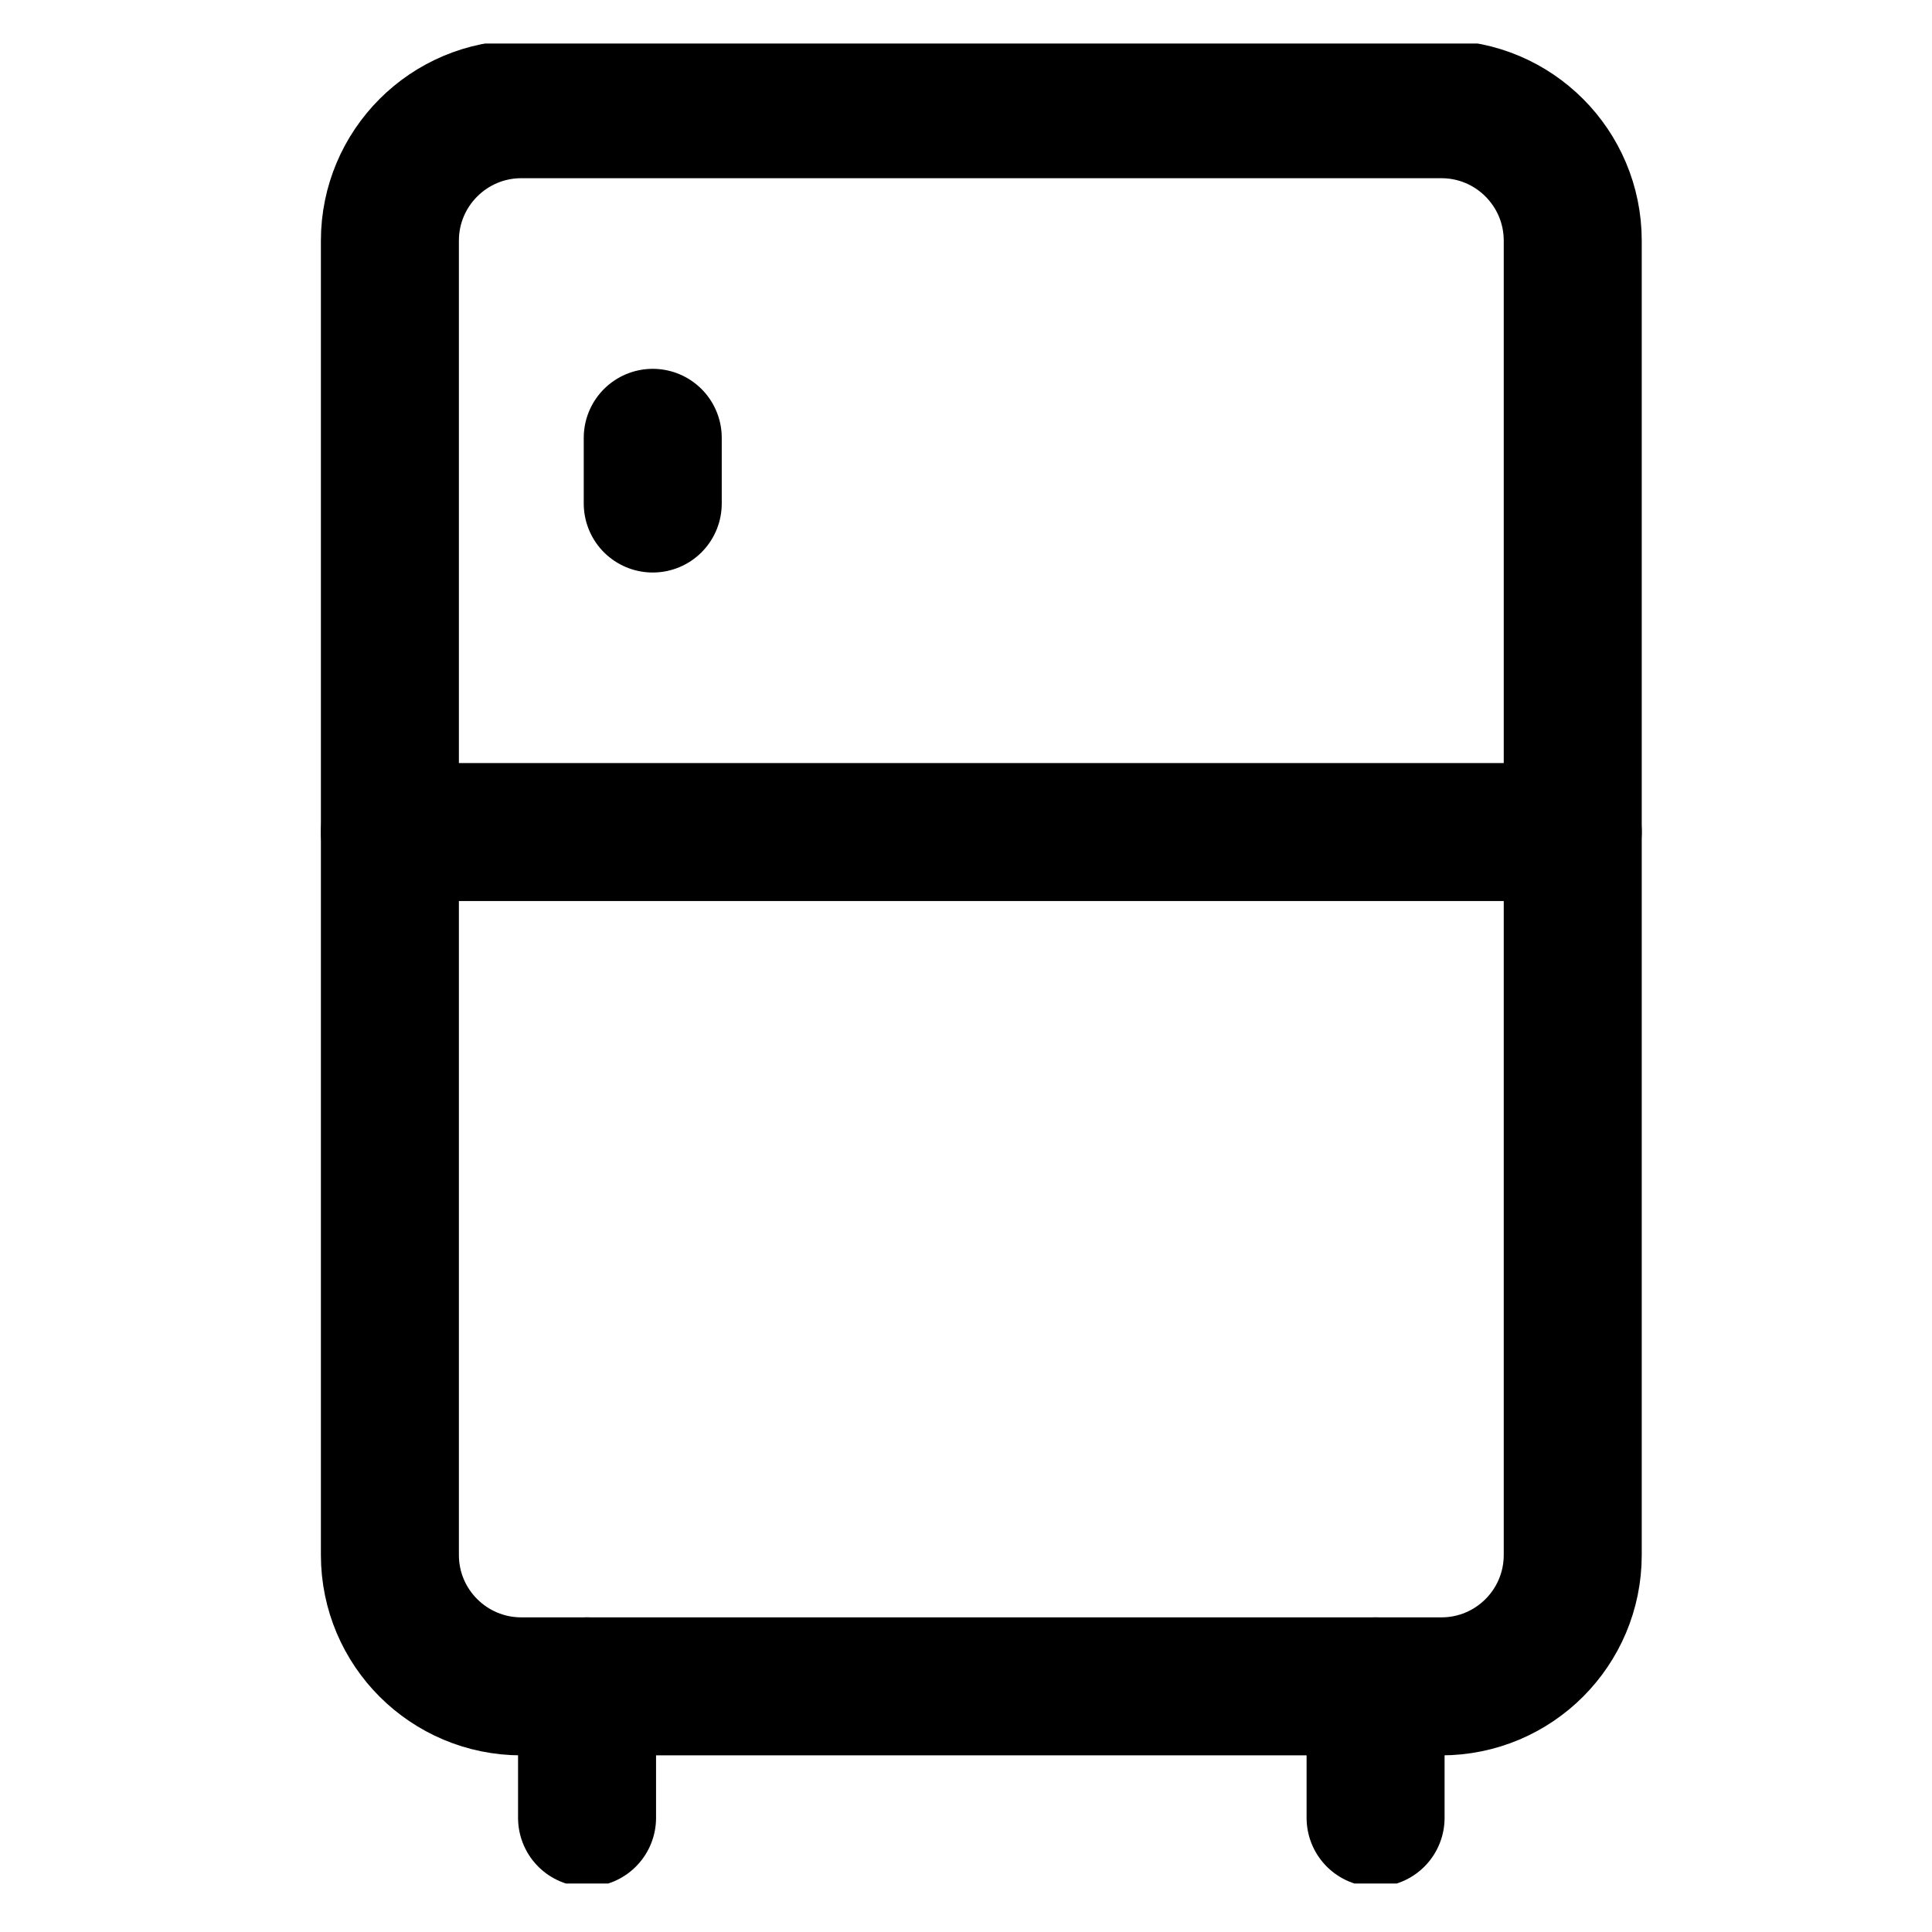 <svg width="21" height="21" viewBox="0 0 21 21" fill="none" xmlns="http://www.w3.org/2000/svg">
<g clip-path="url(#clip0_69_1786)">
<path d="M15.667 1.187H5.667C4.878 1.187 4.238 1.827 4.238 2.616V16.902C4.238 17.691 4.878 18.33 5.667 18.33H15.667C16.456 18.33 17.095 17.691 17.095 16.902V2.616C17.095 1.827 16.456 1.187 15.667 1.187Z" stroke="black" stroke-width="1.5" stroke-linecap="round" stroke-linejoin="round"/>
<path d="M4.238 9.044H17.095M7.095 4.759V5.473M6.381 18.33V19.759M14.952 18.33V19.759" stroke="black" stroke-width="1.5" stroke-linecap="round" stroke-linejoin="round"/>
</g>
<defs>
<clipPath id="clip0_69_1786">
<rect width="20" height="20" fill="white" transform="translate(0.667 0.473)"/>
</clipPath>
</defs>
</svg>
